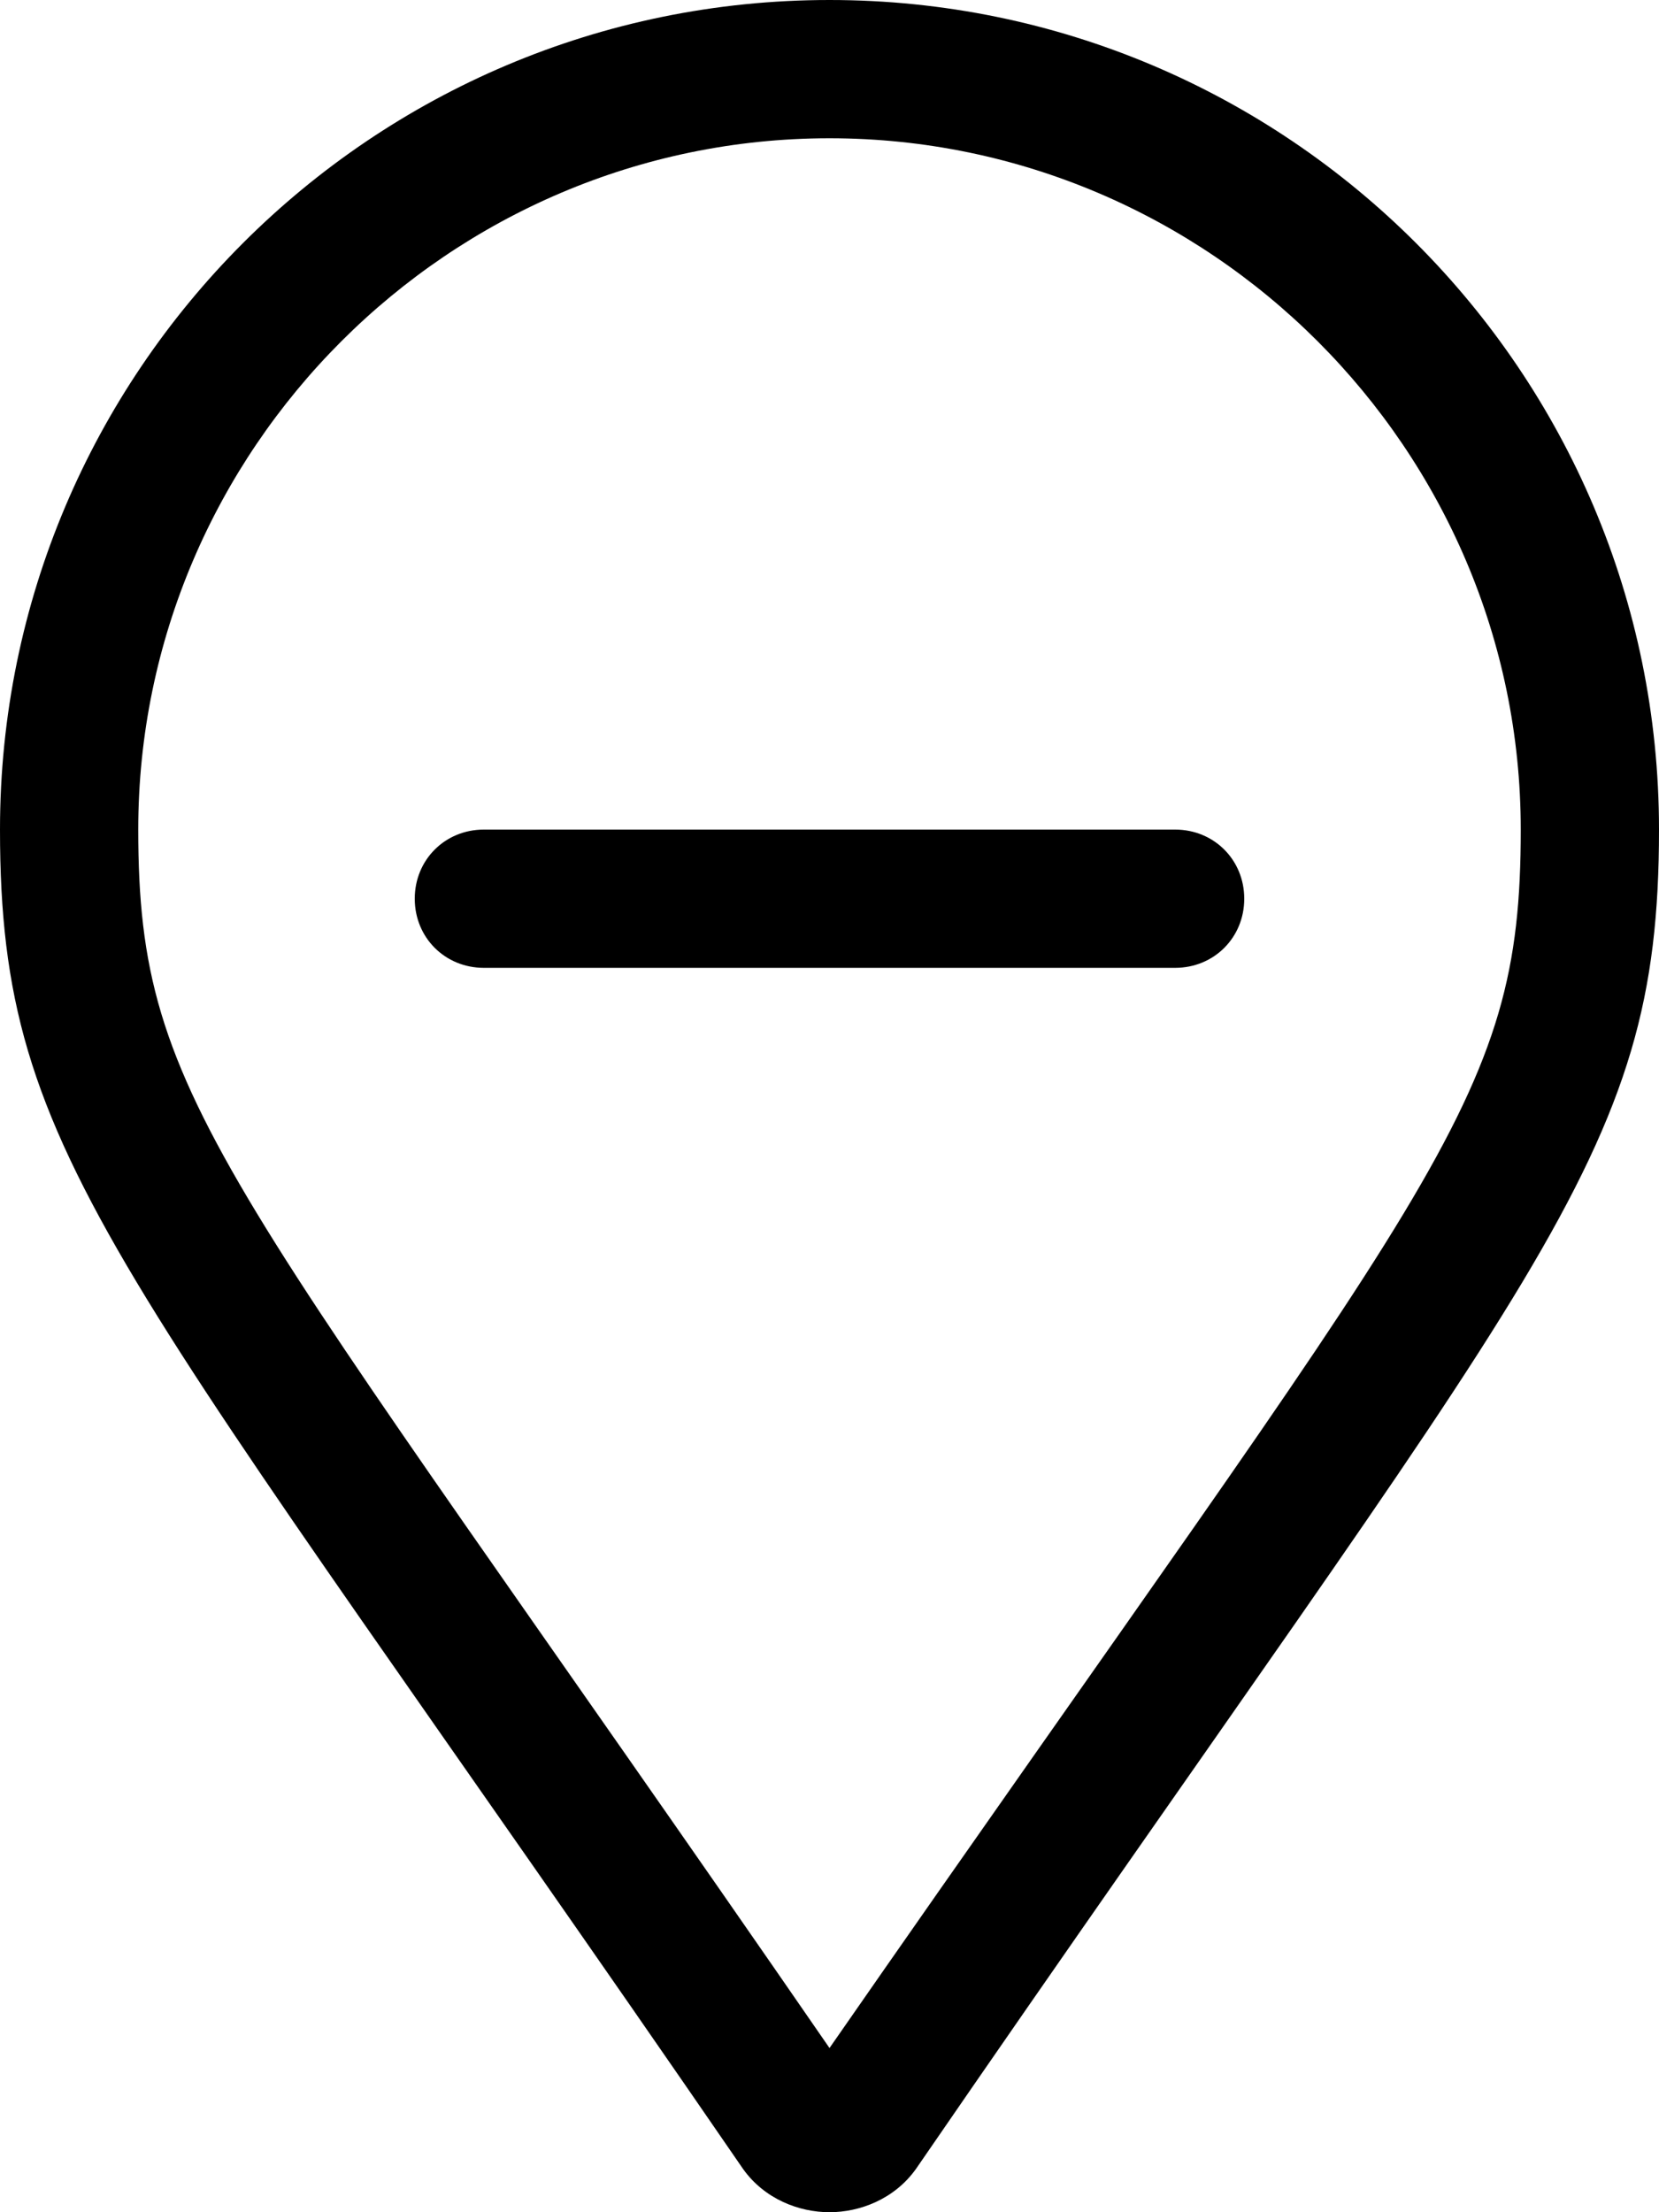 <svg xmlns="http://www.w3.org/2000/svg" viewBox="0 0 384 512"><!-- Font Awesome Pro 6.0.0-alpha1 by @fontawesome - https://fontawesome.com License - https://fontawesome.com/license (Commercial License) --><path d="M192 0C86 0 0 86 0 192C0 269 27 291 172 502C177 509 185 512 192 512S207 509 212 502C357 291 384 269 384 192C384 86 298 0 192 0ZM192 474C52 271 32 256 32 192C32 104 104 32 192 32S352 104 352 192C352 256 333 271 192 474ZM272 192H112C103 192 96 199 96 208S103 224 112 224H272C281 224 288 217 288 208S281 192 272 192Z"/></svg>